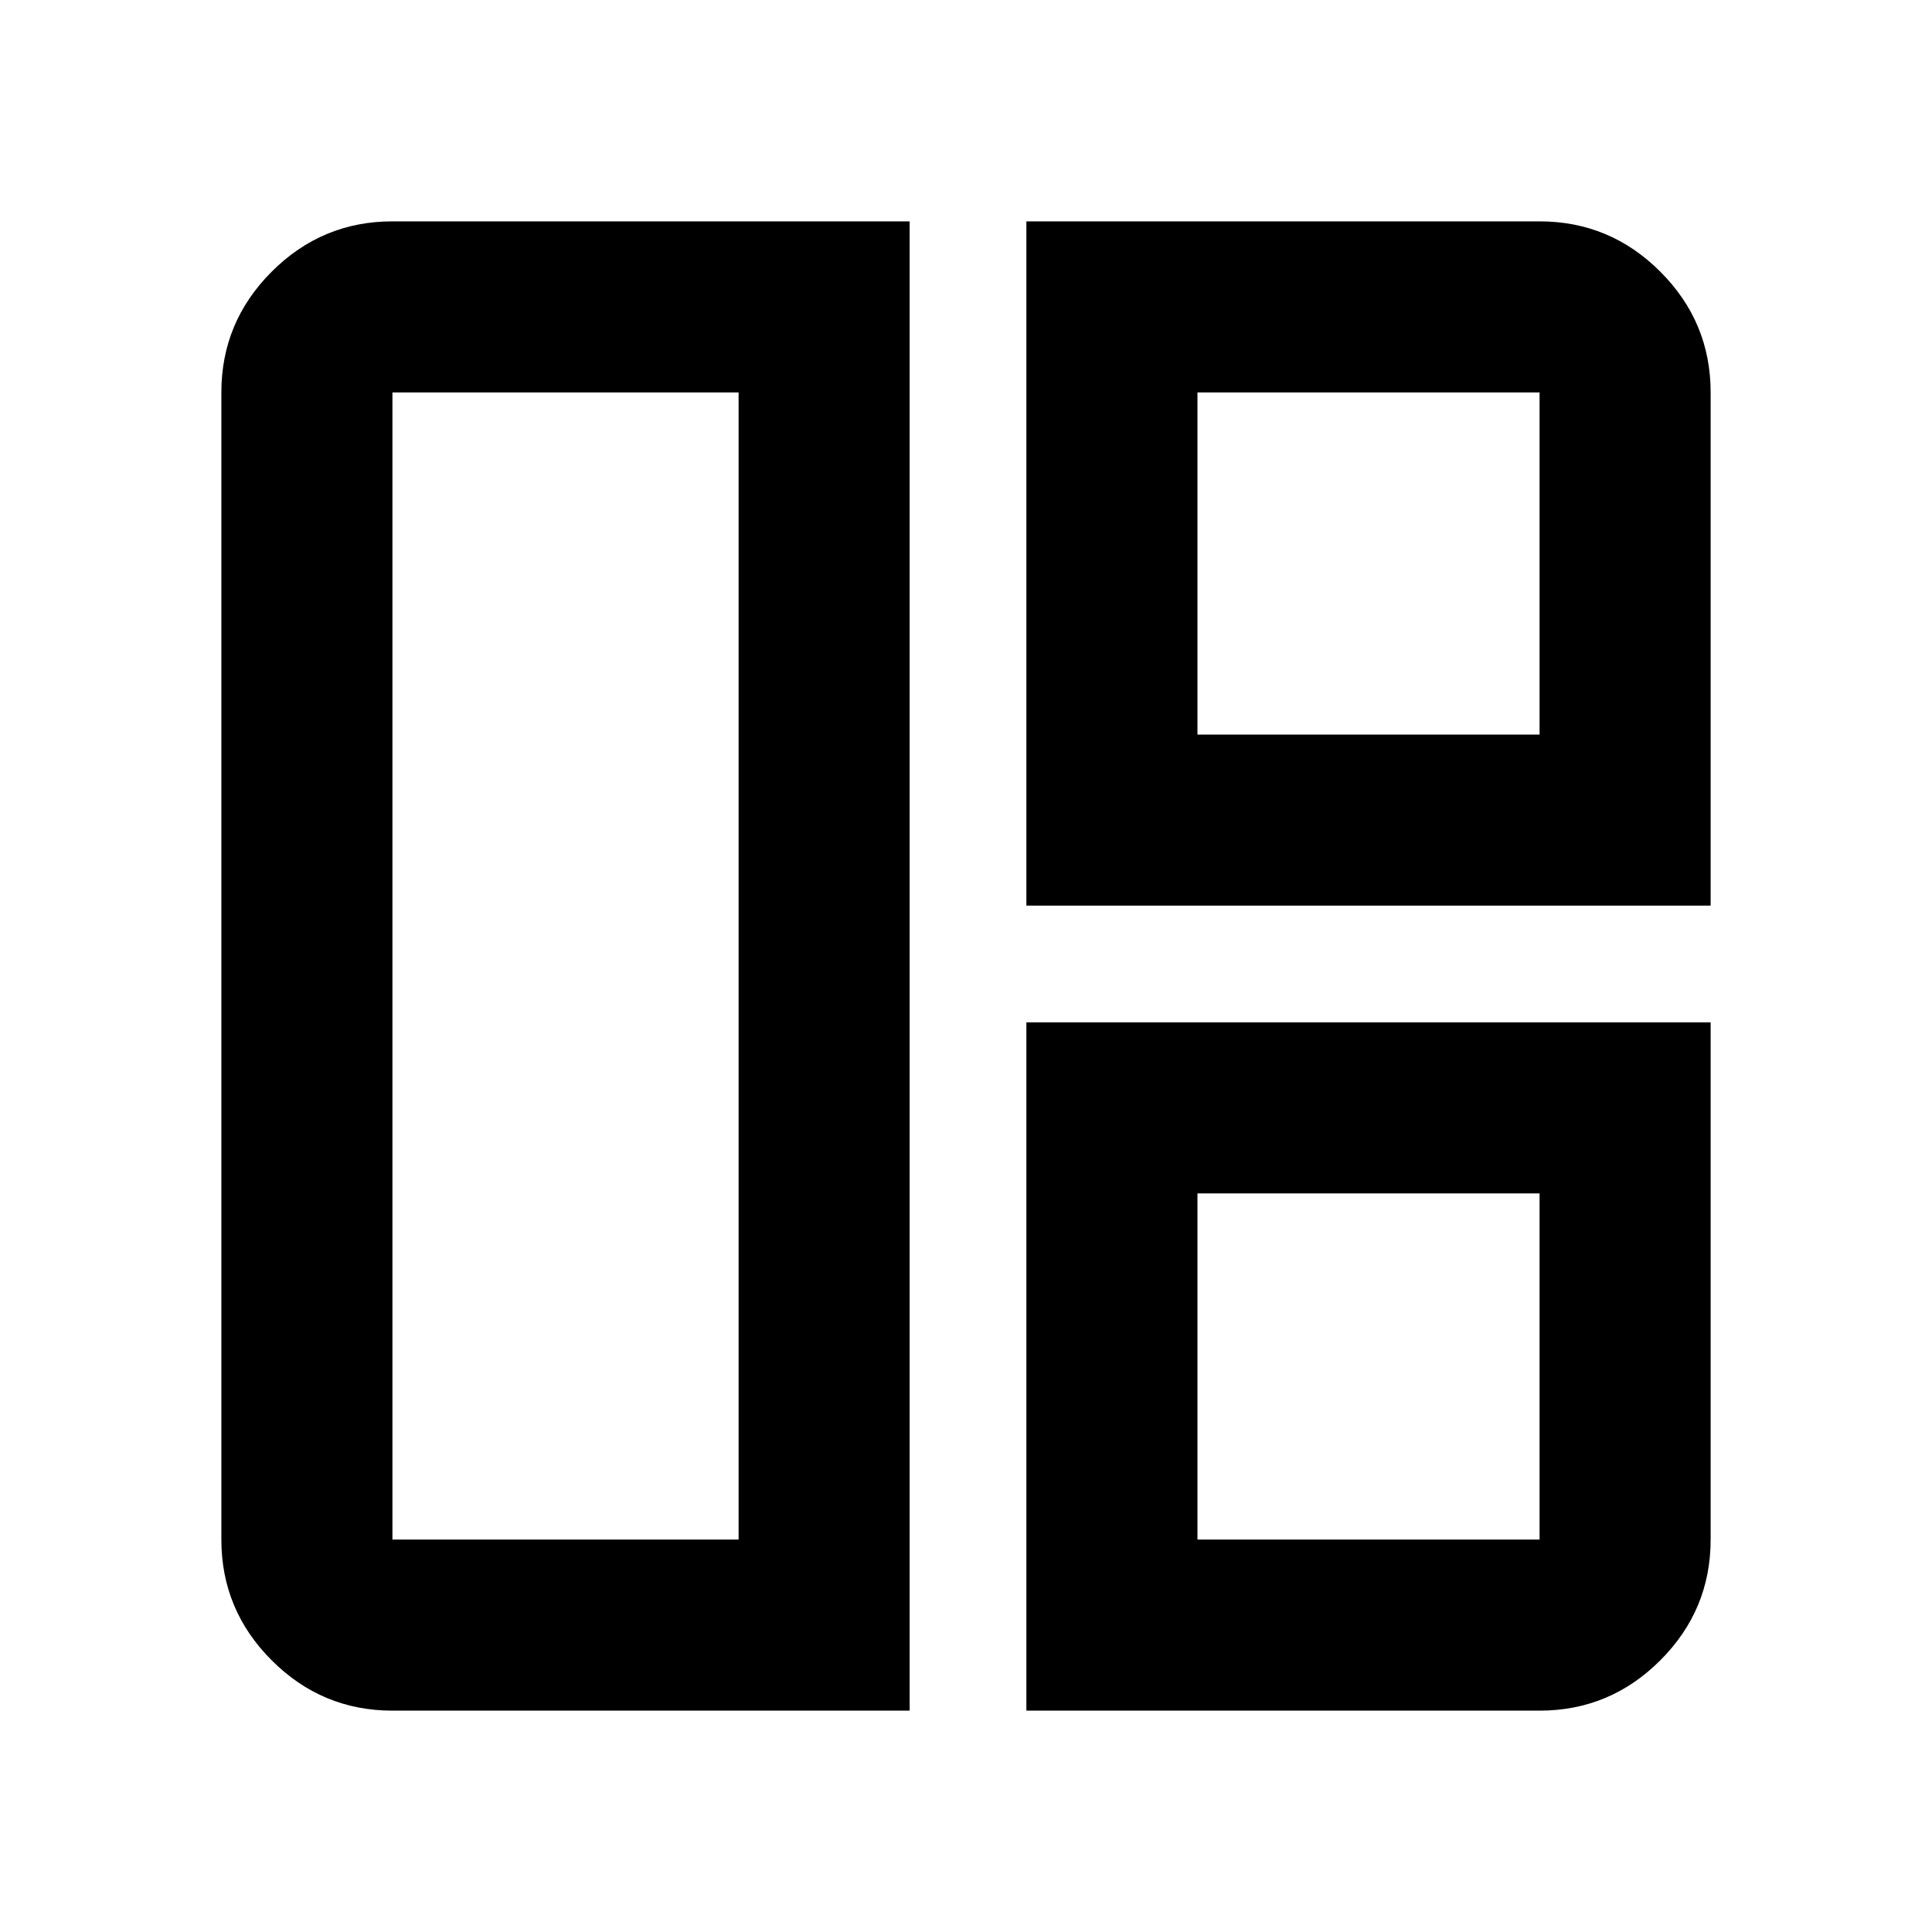 <svg xmlns="http://www.w3.org/2000/svg" height="40" width="40"><path d="M18.833 35.417H8.125q-1.458 0-2.5-1.042t-1.042-2.5V8.125q0-1.458 1.042-2.5t2.5-1.042h10.708Zm-3.541-3.542V8.125H8.125v23.75ZM21.25 18.75V4.583h10.625q1.458 0 2.5 1.042t1.042 2.5V18.75Zm3.542-3.542h7.083V8.125h-7.083ZM21.25 35.417v-14.25h14.167v10.708q0 1.458-1.042 2.5t-2.5 1.042Zm3.542-3.542h7.083v-7.167h-7.083ZM15.292 20Zm9.5-4.792Zm0 9.5Z"/></svg>